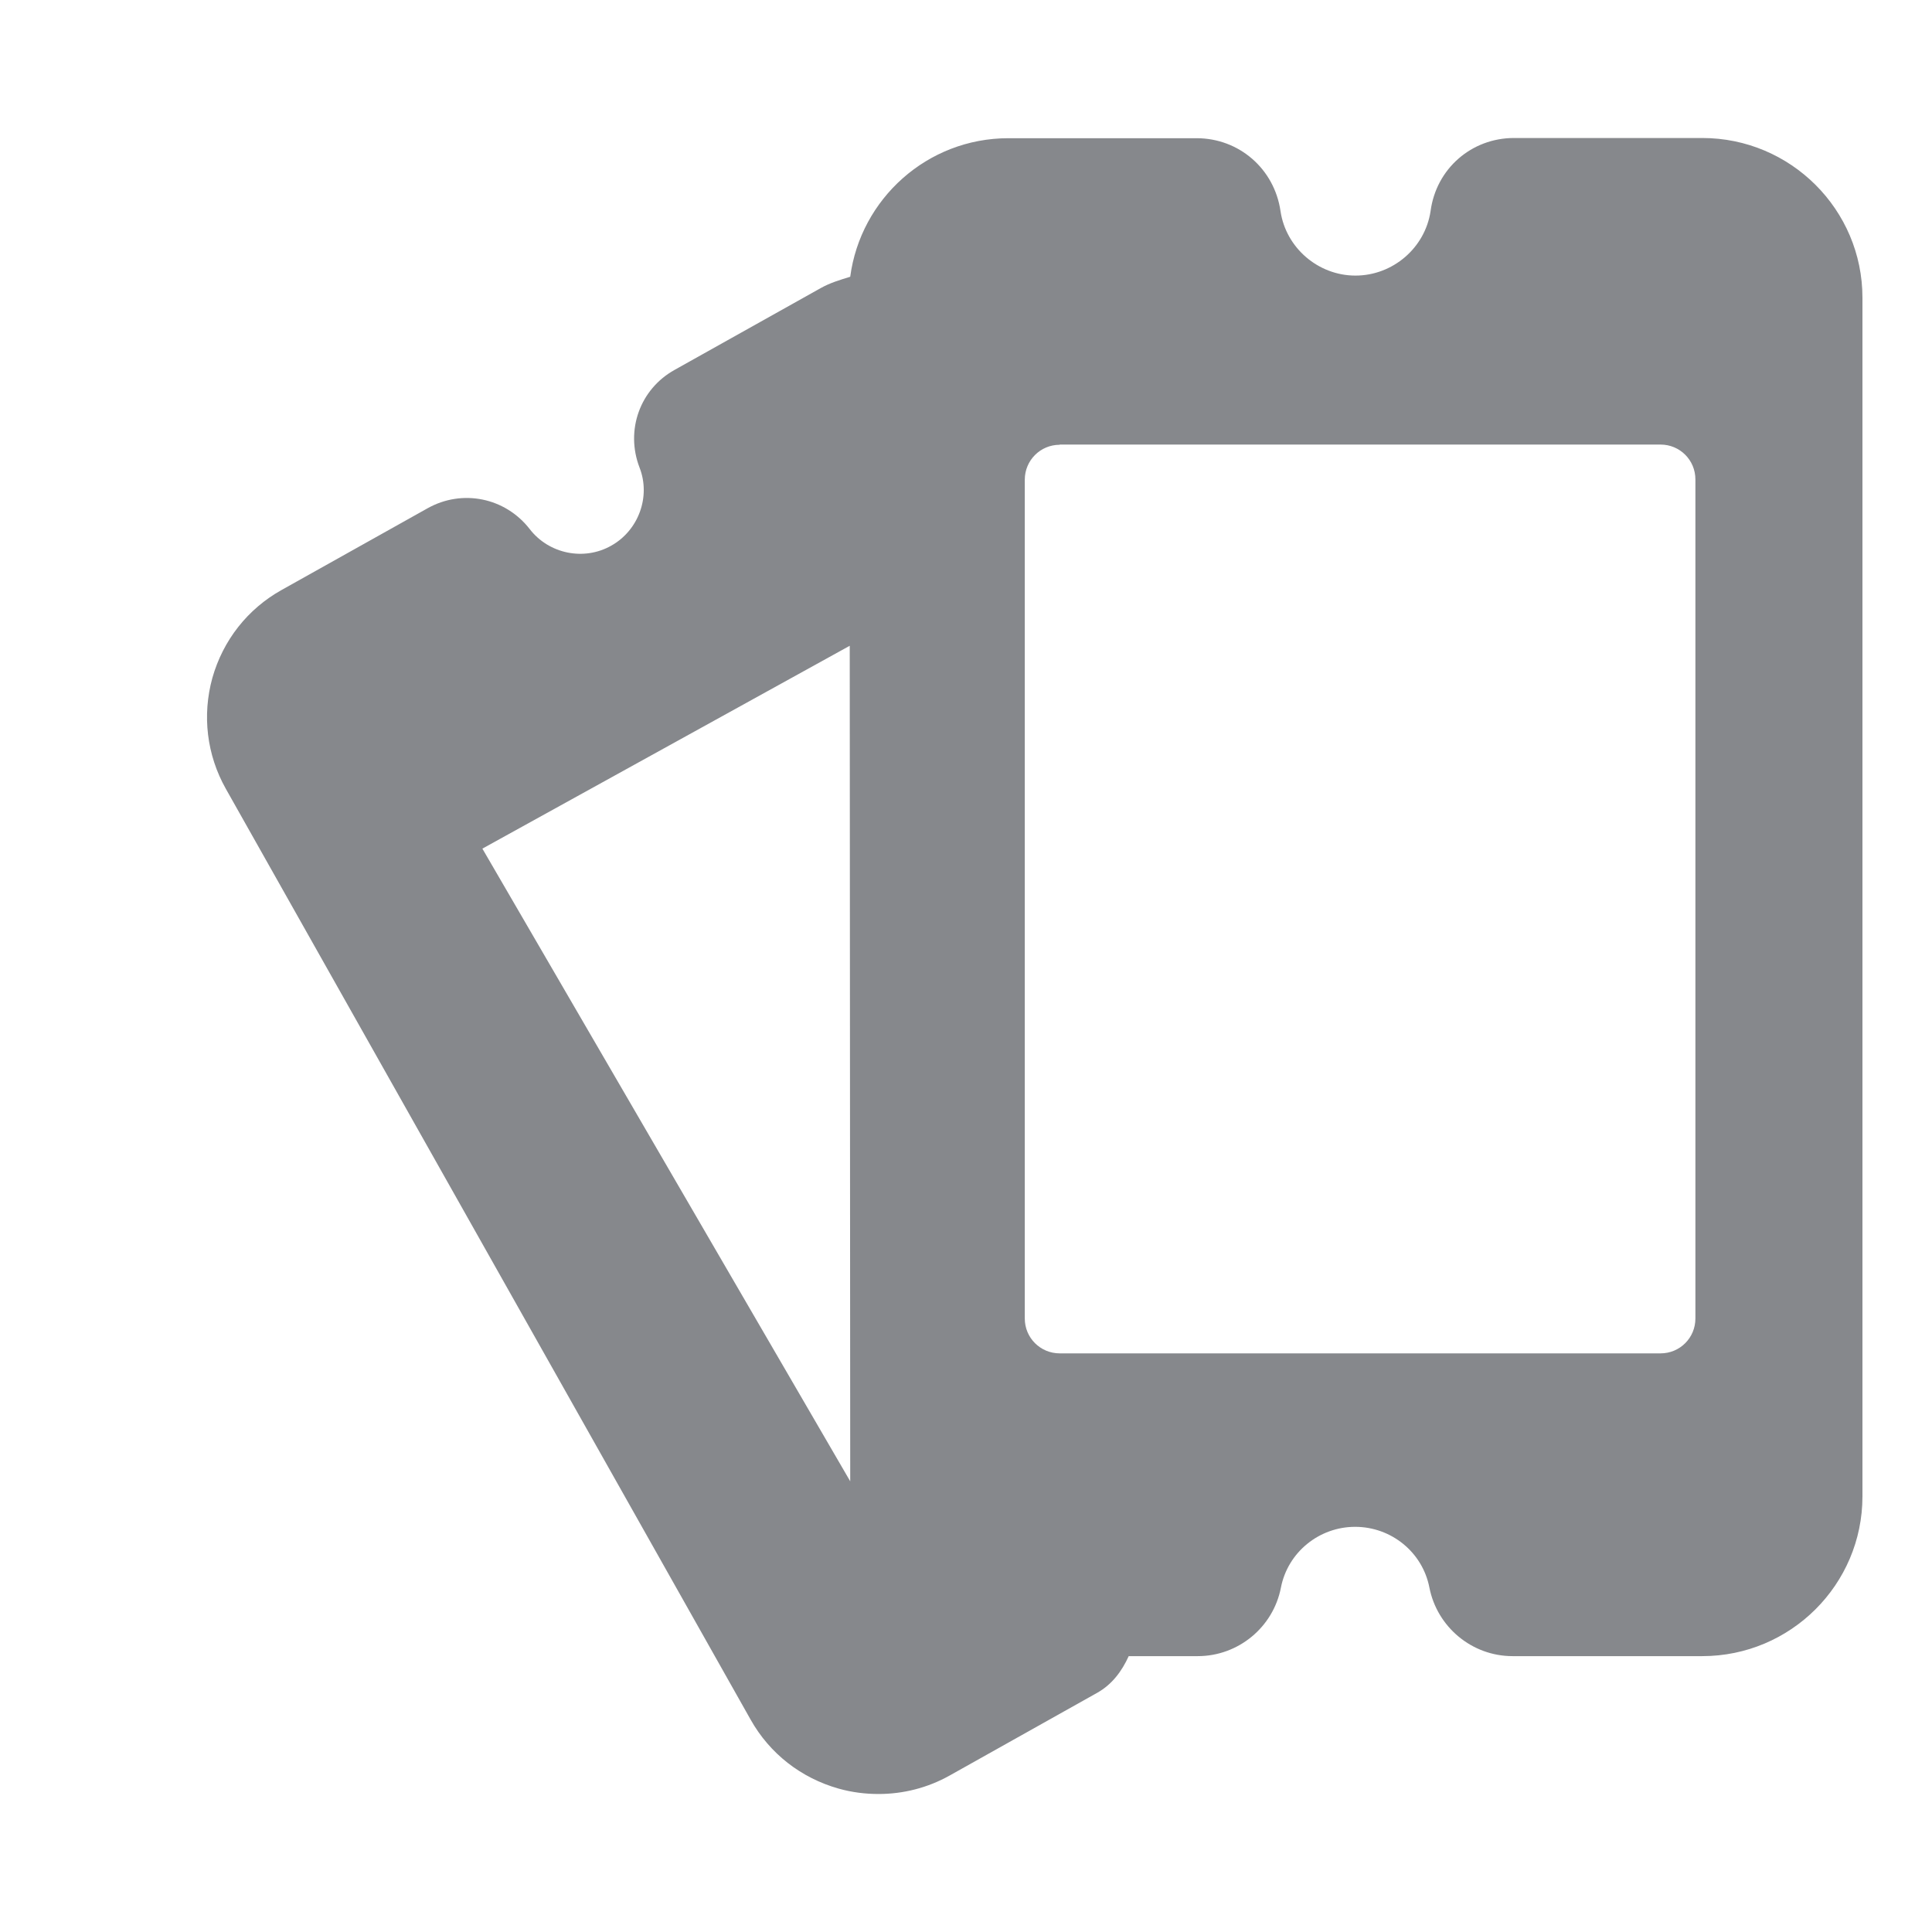 <svg width="28" height="28" viewBox="0 0 28 28" fill="none" xmlns="http://www.w3.org/2000/svg">
<path fill-rule="evenodd" clip-rule="evenodd" d="M6.991 12.299L12.322 21.468L12.315 9.359L6.991 12.299ZM21.942 2H24.67C25.951 2 26.992 3.038 26.992 4.315V21.687C26.992 22.964 25.951 24.002 24.67 24.002H21.921C21.334 24.002 20.829 23.582 20.716 23.009C20.617 22.496 20.163 22.128 19.64 22.128C19.118 22.128 18.664 22.496 18.564 23.009C18.452 23.586 17.943 24.002 17.359 24.002H16.358C16.259 24.221 16.116 24.412 15.904 24.532L13.767 25.73C13.446 25.911 13.09 26 12.732 26C12.541 26 12.346 25.976 12.155 25.922C11.608 25.768 11.154 25.413 10.878 24.921L3.273 11.432C2.996 10.94 2.928 10.367 3.078 9.824C3.232 9.281 3.587 8.826 4.082 8.55L6.199 7.365C6.701 7.085 7.323 7.211 7.678 7.669C7.954 8.027 8.463 8.133 8.859 7.908C9.255 7.686 9.433 7.197 9.269 6.777C9.061 6.238 9.273 5.64 9.778 5.36L11.895 4.175C12.028 4.1 12.175 4.056 12.322 4.011C12.472 2.881 13.439 2.003 14.614 2.003H17.342C17.957 2.003 18.469 2.447 18.558 3.059C18.636 3.591 19.104 3.994 19.644 3.994C20.187 3.994 20.654 3.591 20.733 3.059C20.815 2.444 21.327 2 21.942 2ZM15.358 6.446C15.078 6.446 14.852 6.672 14.852 6.952V19.109C14.852 19.389 15.078 19.614 15.358 19.614H24.066C24.346 19.614 24.571 19.389 24.571 19.109V6.948C24.571 6.668 24.346 6.443 24.066 6.443H15.358V6.446Z" fill="#86888C"/>
</svg>
